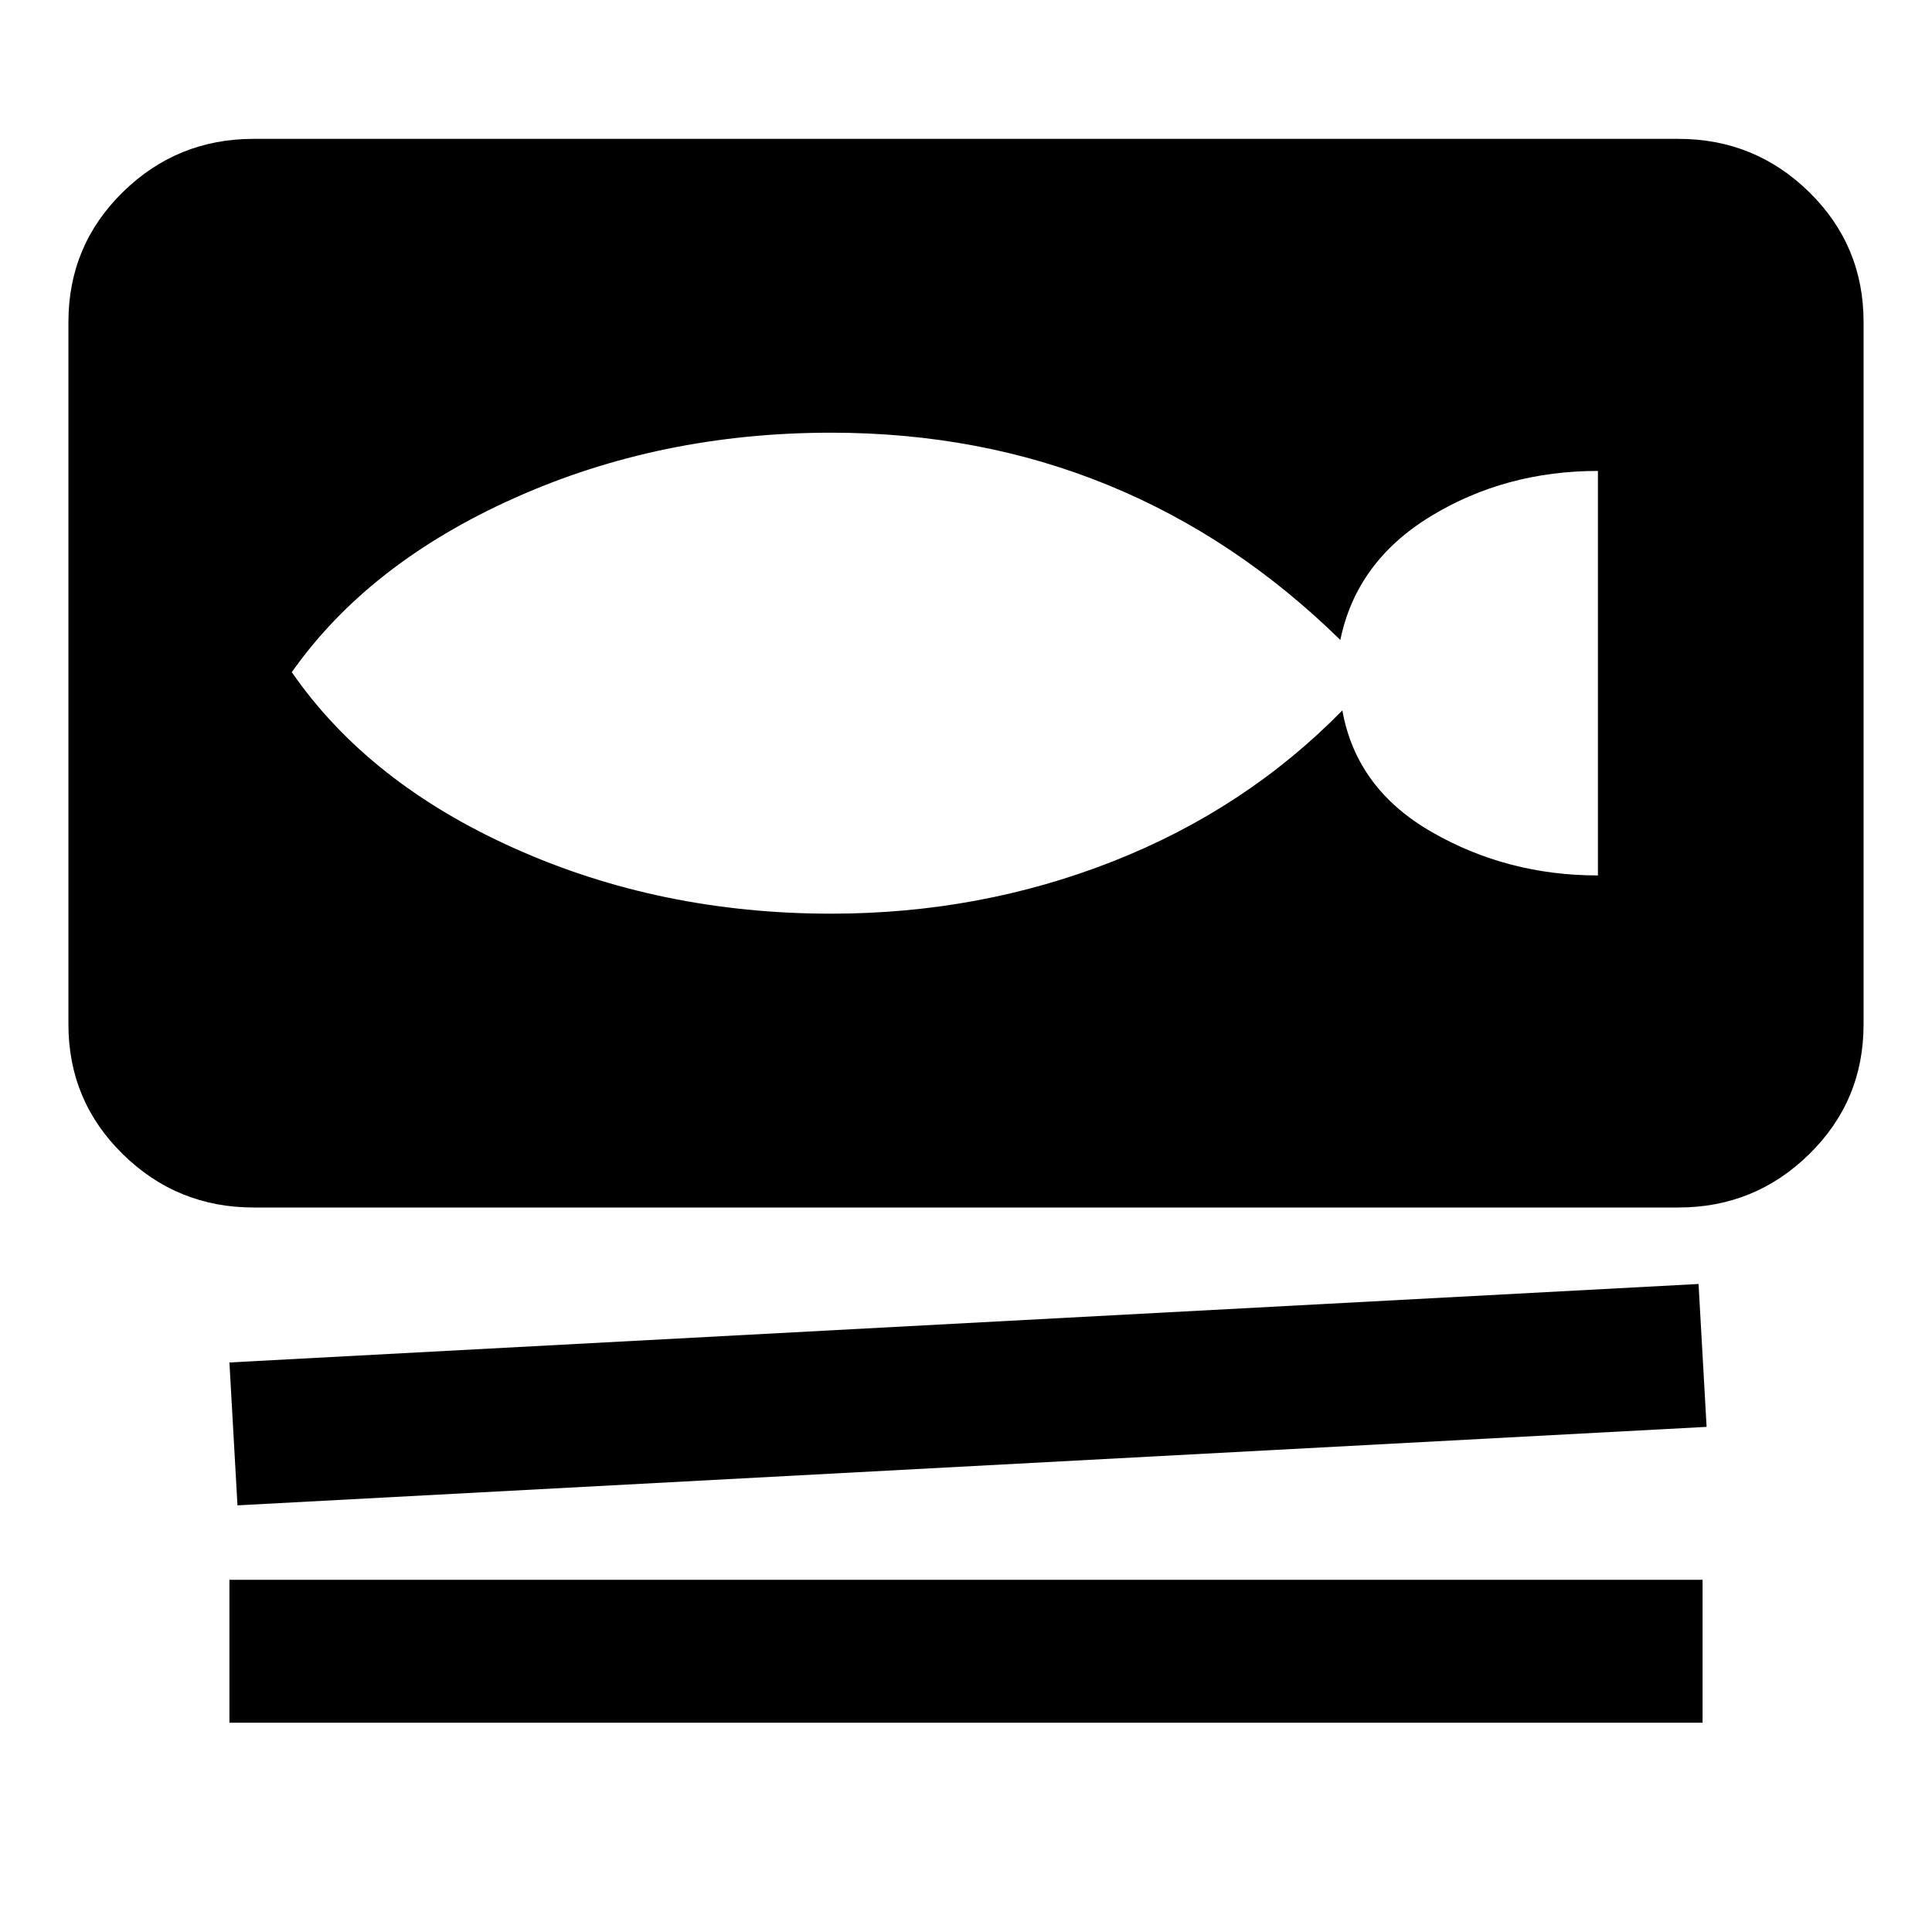 <svg xmlns="http://www.w3.org/2000/svg" height="24" width="24"><path d="M3.15 15q-.95 0-1.625-.663-.675-.662-.675-1.612V4q0-.95.675-1.613.675-.662 1.625-.662h17.7q.95 0 1.625.662.675.663.675 1.613v8.725q0 .95-.675 1.612Q21.8 15 20.85 15Zm-.2 3.7-.1-1.775 18.25-.975.1 1.775Zm-.1 2.7v-1.775h18.3V21.4Zm7.475-10.05q1.85 0 3.5-.65t2.85-1.875q.175.975 1.113 1.512.937.538 2.062.538V5.85q-1.15 0-2.075.562-.925.563-1.125 1.538-1.3-1.275-2.887-1.925-1.588-.65-3.438-.65-2.125 0-3.937.813Q4.575 7 3.625 8.35q.95 1.375 2.763 2.187 1.812.813 3.937.813Z"/></svg>